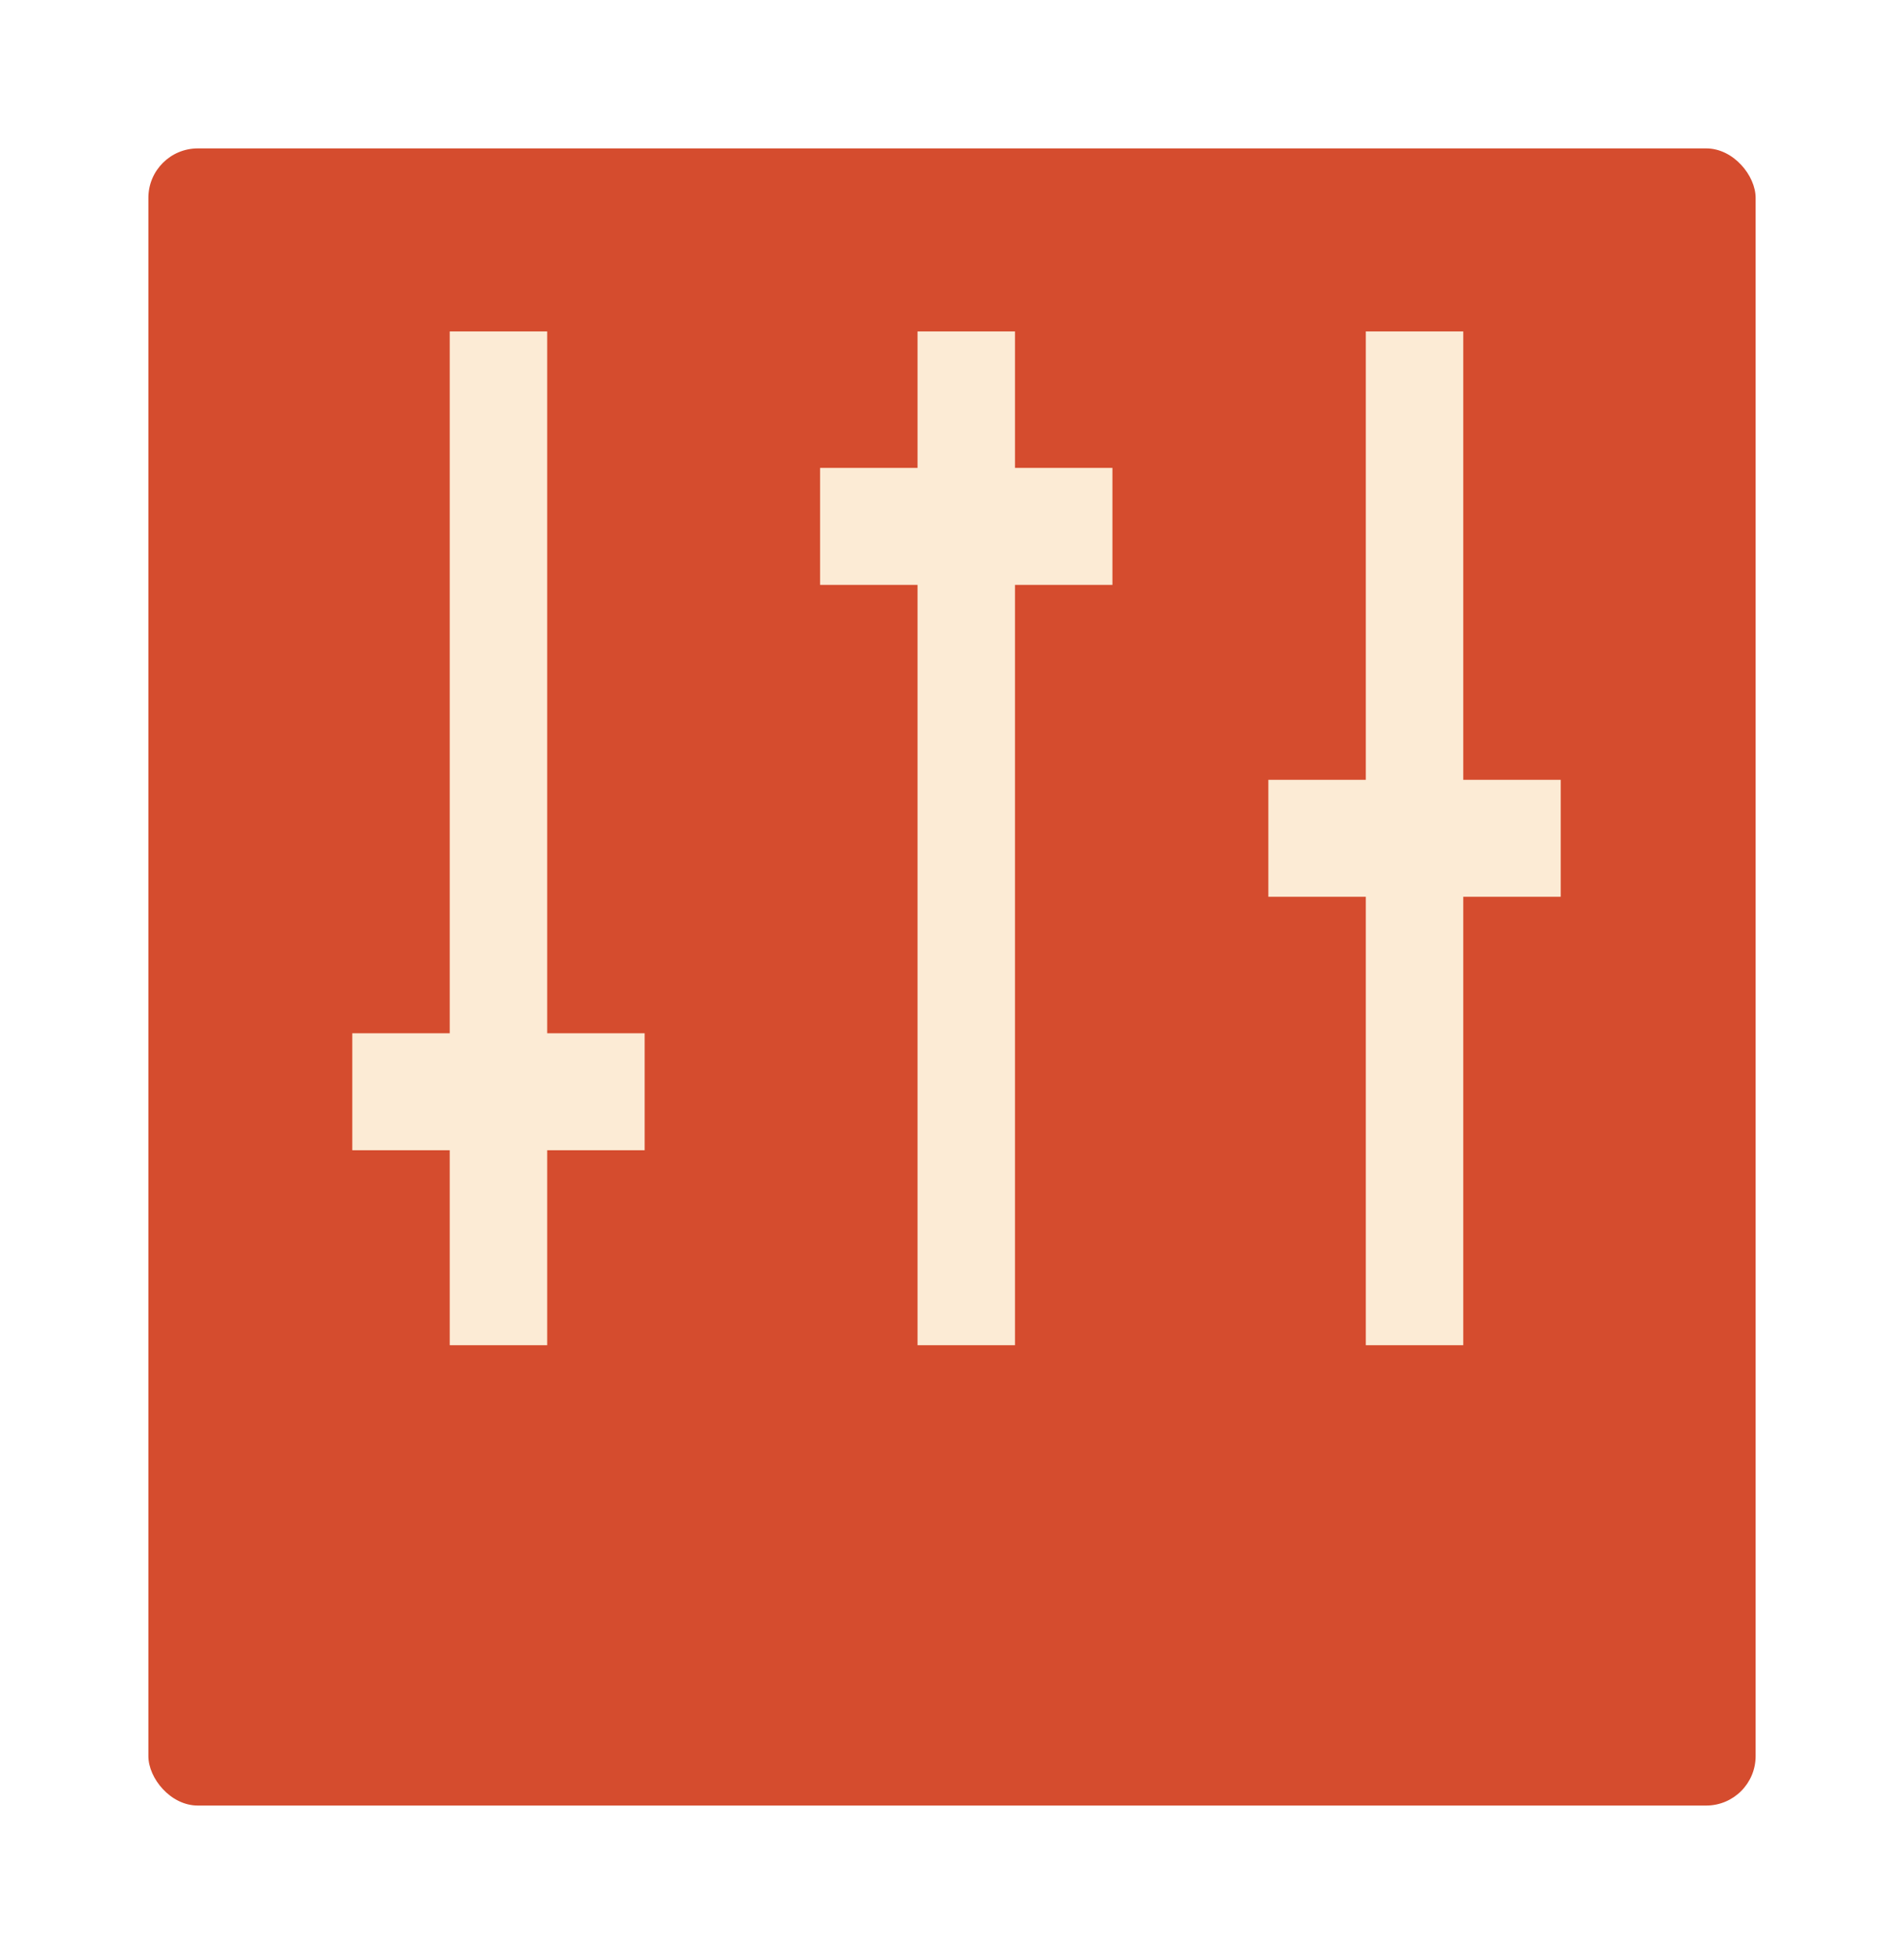 <svg width="77" height="79" viewBox="0 0 77 79" fill="none" xmlns="http://www.w3.org/2000/svg">
<g filter="url(#filter0_d_103_40)">
<rect x="6" width="65" height="67" rx="2" fill="#D54C2E"/>
</g>
<rect x="18.188" y="13.4" width="3.941" height="40.988" fill="#FCEBD5"/>
<rect x="37.106" y="13.4" width="3.941" height="40.988" fill="#FCEBD5"/>
<rect x="55.235" y="13.4" width="3.941" height="40.988" fill="#FCEBD5"/>
<rect x="14.247" y="41.776" width="11.823" height="4.729" fill="#FCEBD5"/>
<rect x="33.165" y="18.918" width="11.823" height="4.729" fill="#FCEBD5"/>
<rect x="51.294" y="31.529" width="11.823" height="4.729" fill="#FCEBD5"/>
<defs>
<filter id="filter0_d_103_40" x="0" y="0" width="77" height="79" filterUnits="userSpaceOnUse" color-interpolation-filters="sRGB">
<feFlood flood-opacity="0" result="BackgroundImageFix"/>
<feColorMatrix in="SourceAlpha" type="matrix" values="0 0 0 0 0 0 0 0 0 0 0 0 0 0 0 0 0 0 127 0" result="hardAlpha"/>
<feOffset dy="6"/>
<feGaussianBlur stdDeviation="3"/>
<feComposite in2="hardAlpha" operator="out"/>
<feColorMatrix type="matrix" values="0 0 0 0 0 0 0 0 0 0 0 0 0 0 0 0 0 0 0.25 0"/>
<feBlend mode="normal" in2="BackgroundImageFix" result="effect1_dropShadow_103_40"/>
<feBlend mode="normal" in="SourceGraphic" in2="effect1_dropShadow_103_40" result="shape"/>
</filter>
</defs>
</svg>
